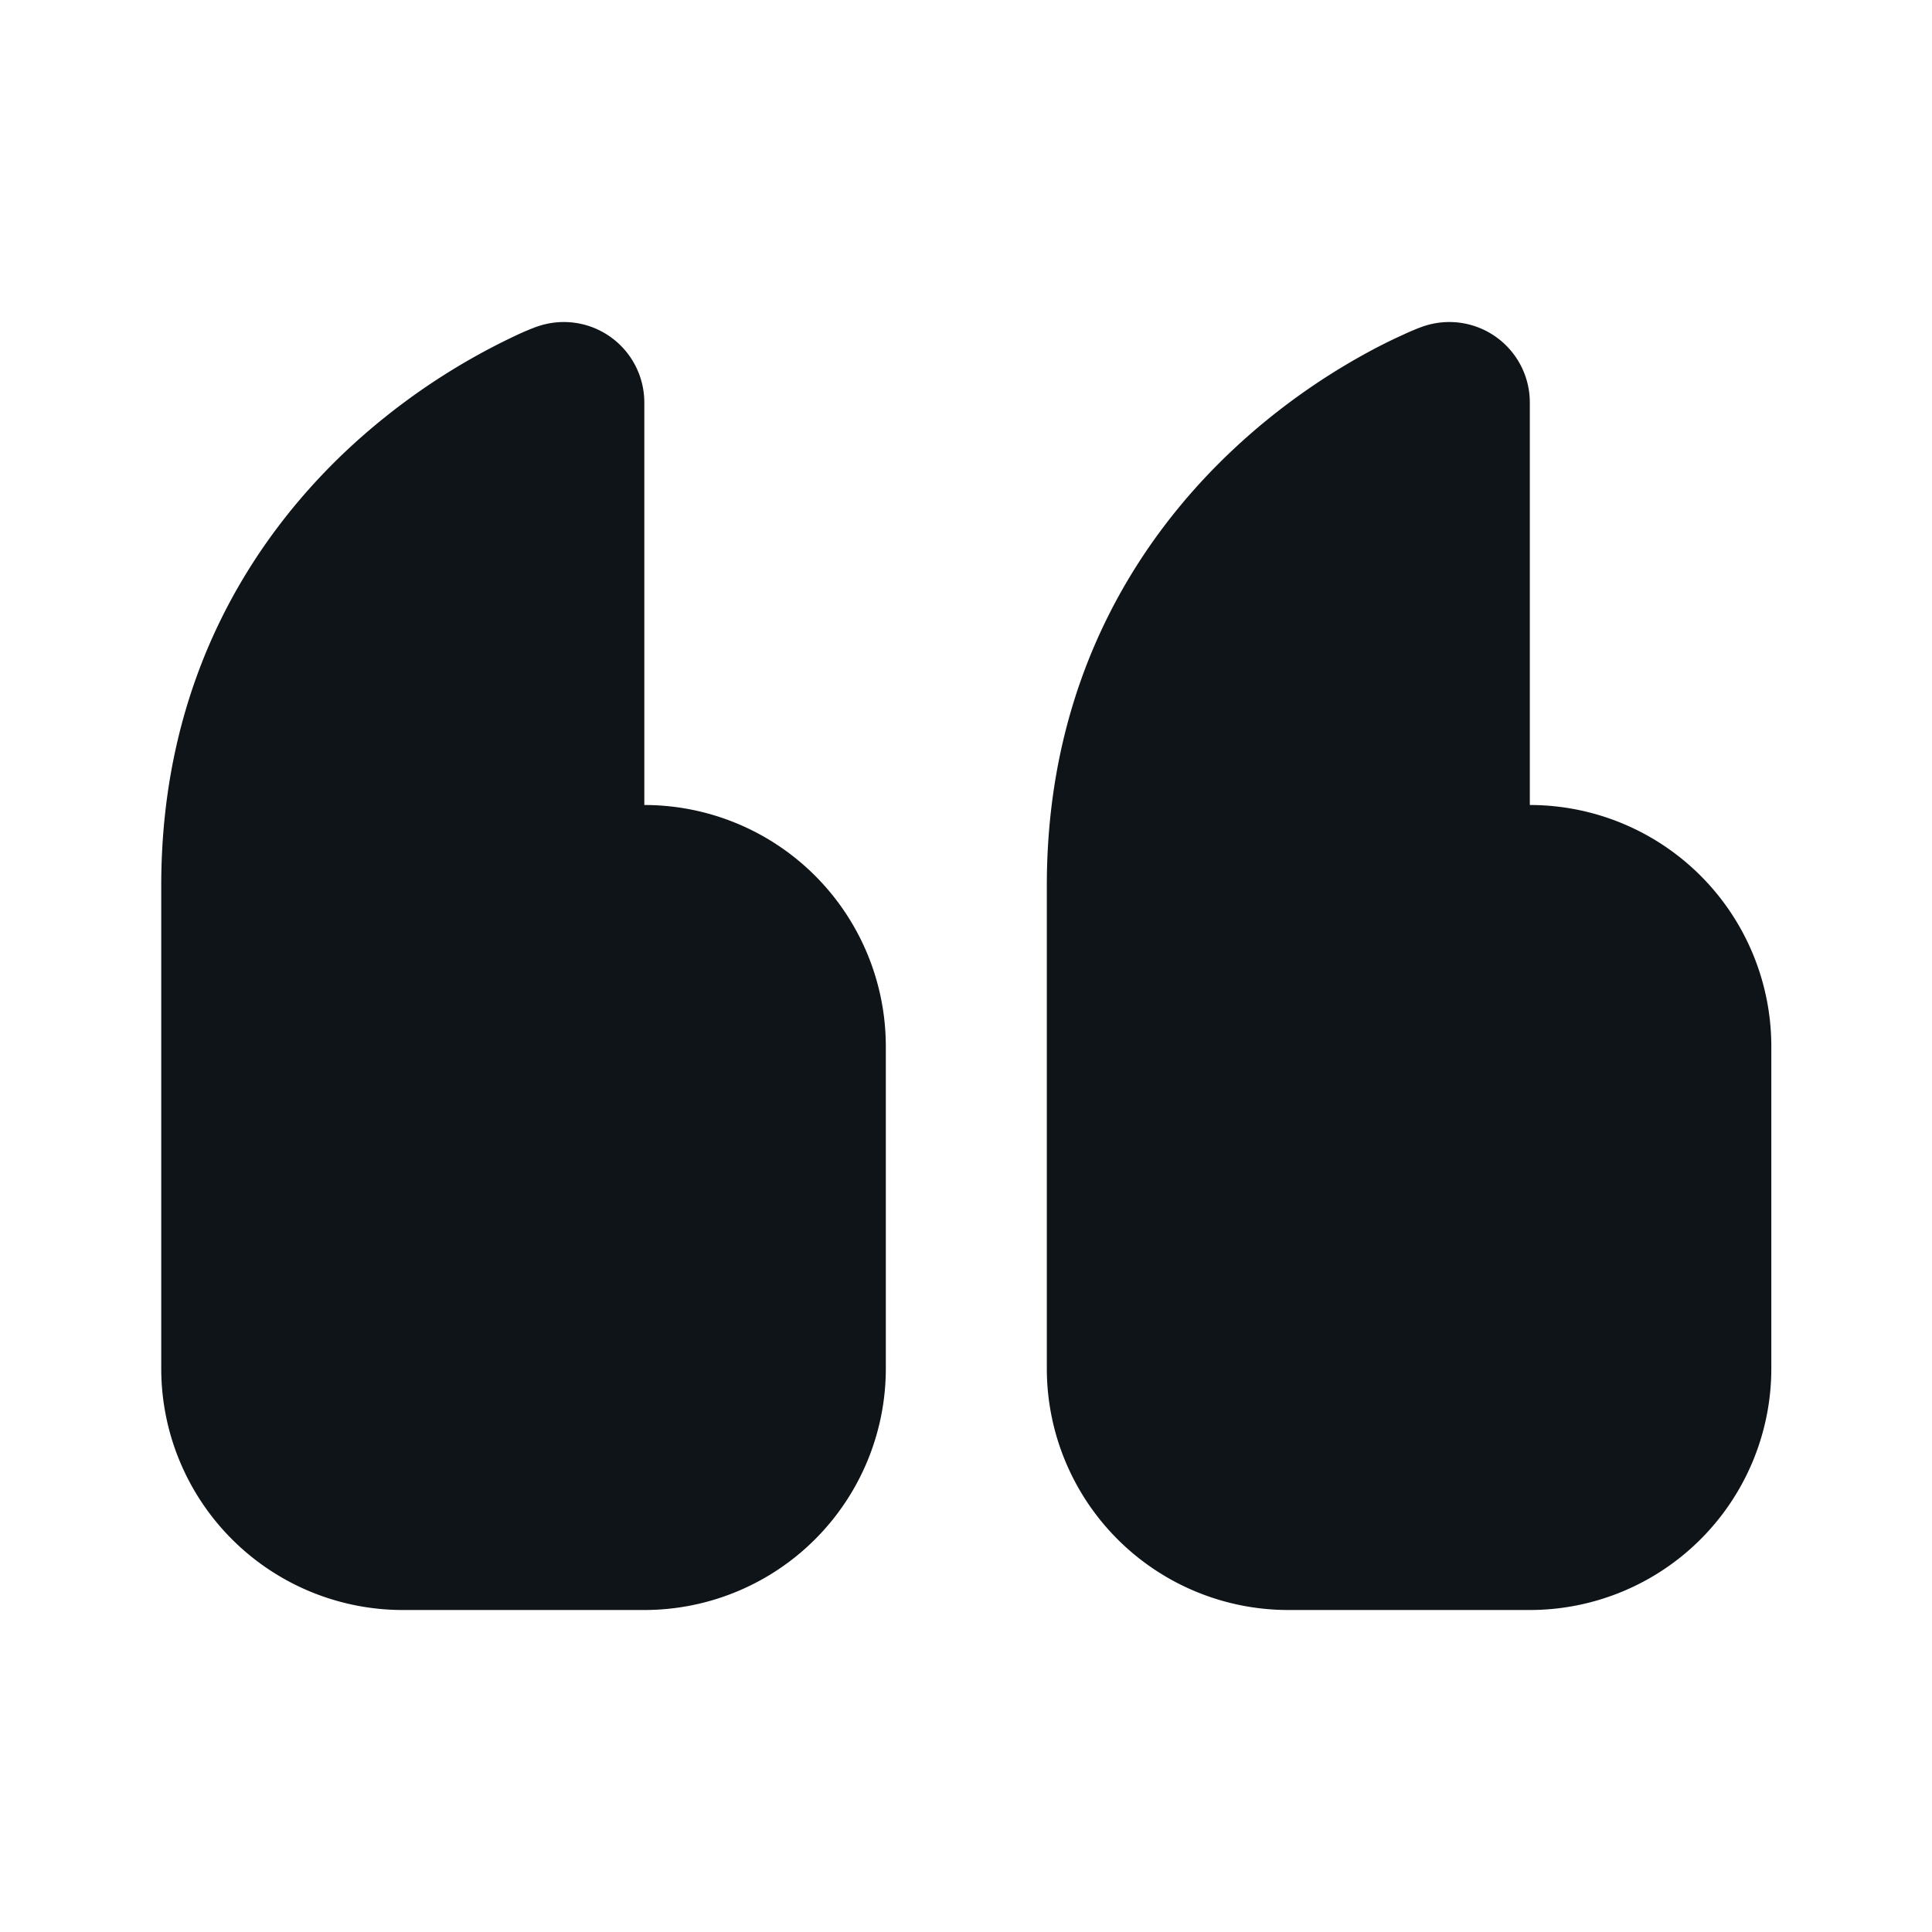 <svg xmlns="http://www.w3.org/2000/svg" width="24" height="24" fill="none" viewBox="0 0 24 24">
  <path fill="#0F1419" d="M19.004 20a3 3 0 0 0 3-3v-4a3 3 0 0 0-3-3V5a1 1 0 0 0-1.351-.936h-.002l-.003.001-.005.003-.017.006a3.17 3.17 0 0 0-.208.09c-.133.06-.314.148-.53.27-.427.24-.997.613-1.568 1.149-1.154 1.082-2.316 2.832-2.316 5.417v6a3 3 0 0 0 3 3h3Zm-11 0a3 3 0 0 0 3-3v-4a3 3 0 0 0-3-3V5a1 1 0 0 0-1.351-.936H6.65l-.003.001-.005.003-.016.006a3.202 3.202 0 0 0-.21.09 8.163 8.163 0 0 0-2.098 1.42C3.165 6.665 2.003 8.414 2.003 11v6a3 3 0 0 0 3 3h3Z"/>
</svg>
